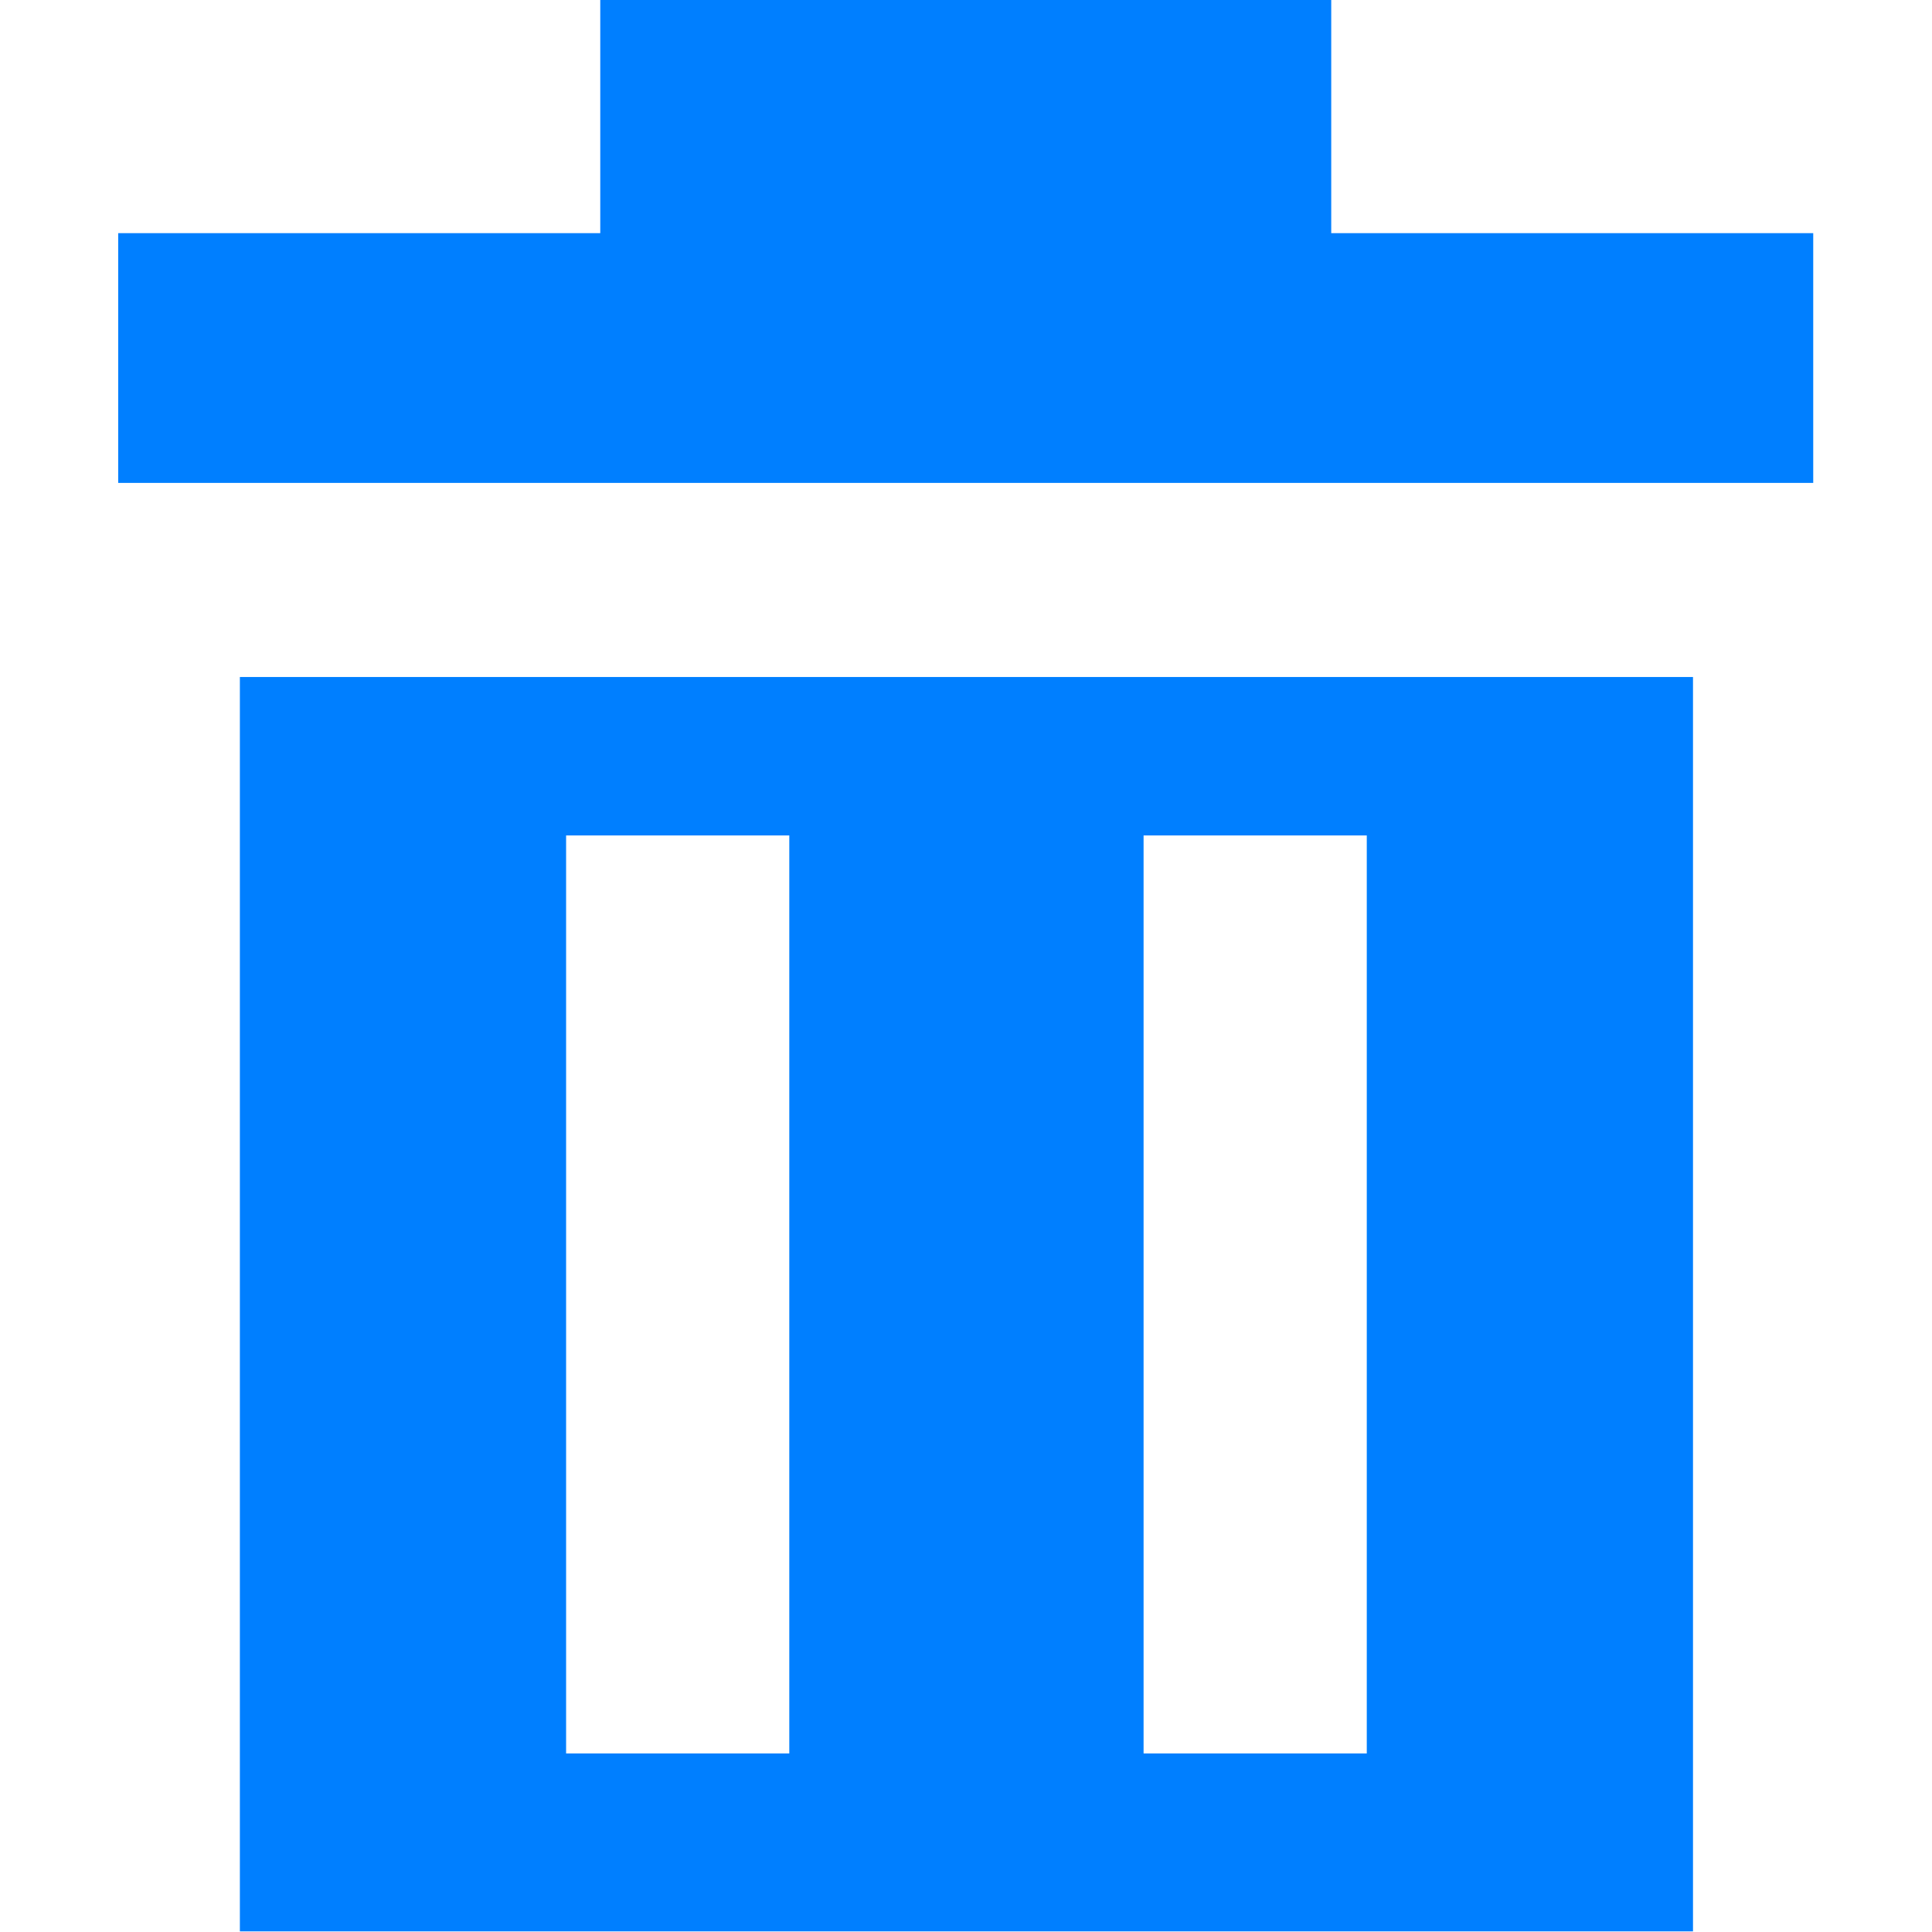 <?xml version="1.0" encoding="utf-8"?>
<svg xmlns="http://www.w3.org/2000/svg" height="50" width="50" viewBox="0 0 50 50">
  <g>
    <path id="path1" transform="rotate(0,25,25) translate(3.059,0) scale(1.562,1.562)  " fill="#007FFF" d="M16.989,13.842L16.989,29.052 20.687,29.052 20.687,13.842z M7.421,13.842L7.421,29.052 11.119,29.052 11.119,13.842z M2.016,11.217L26.092,11.217 26.092,32 2.016,32z M7.987,0L20.098,0 20.098,3.863 28.084,3.863 28.084,8.001 0,8.001 0,3.863 7.987,3.863z" />
  </g>
</svg>

